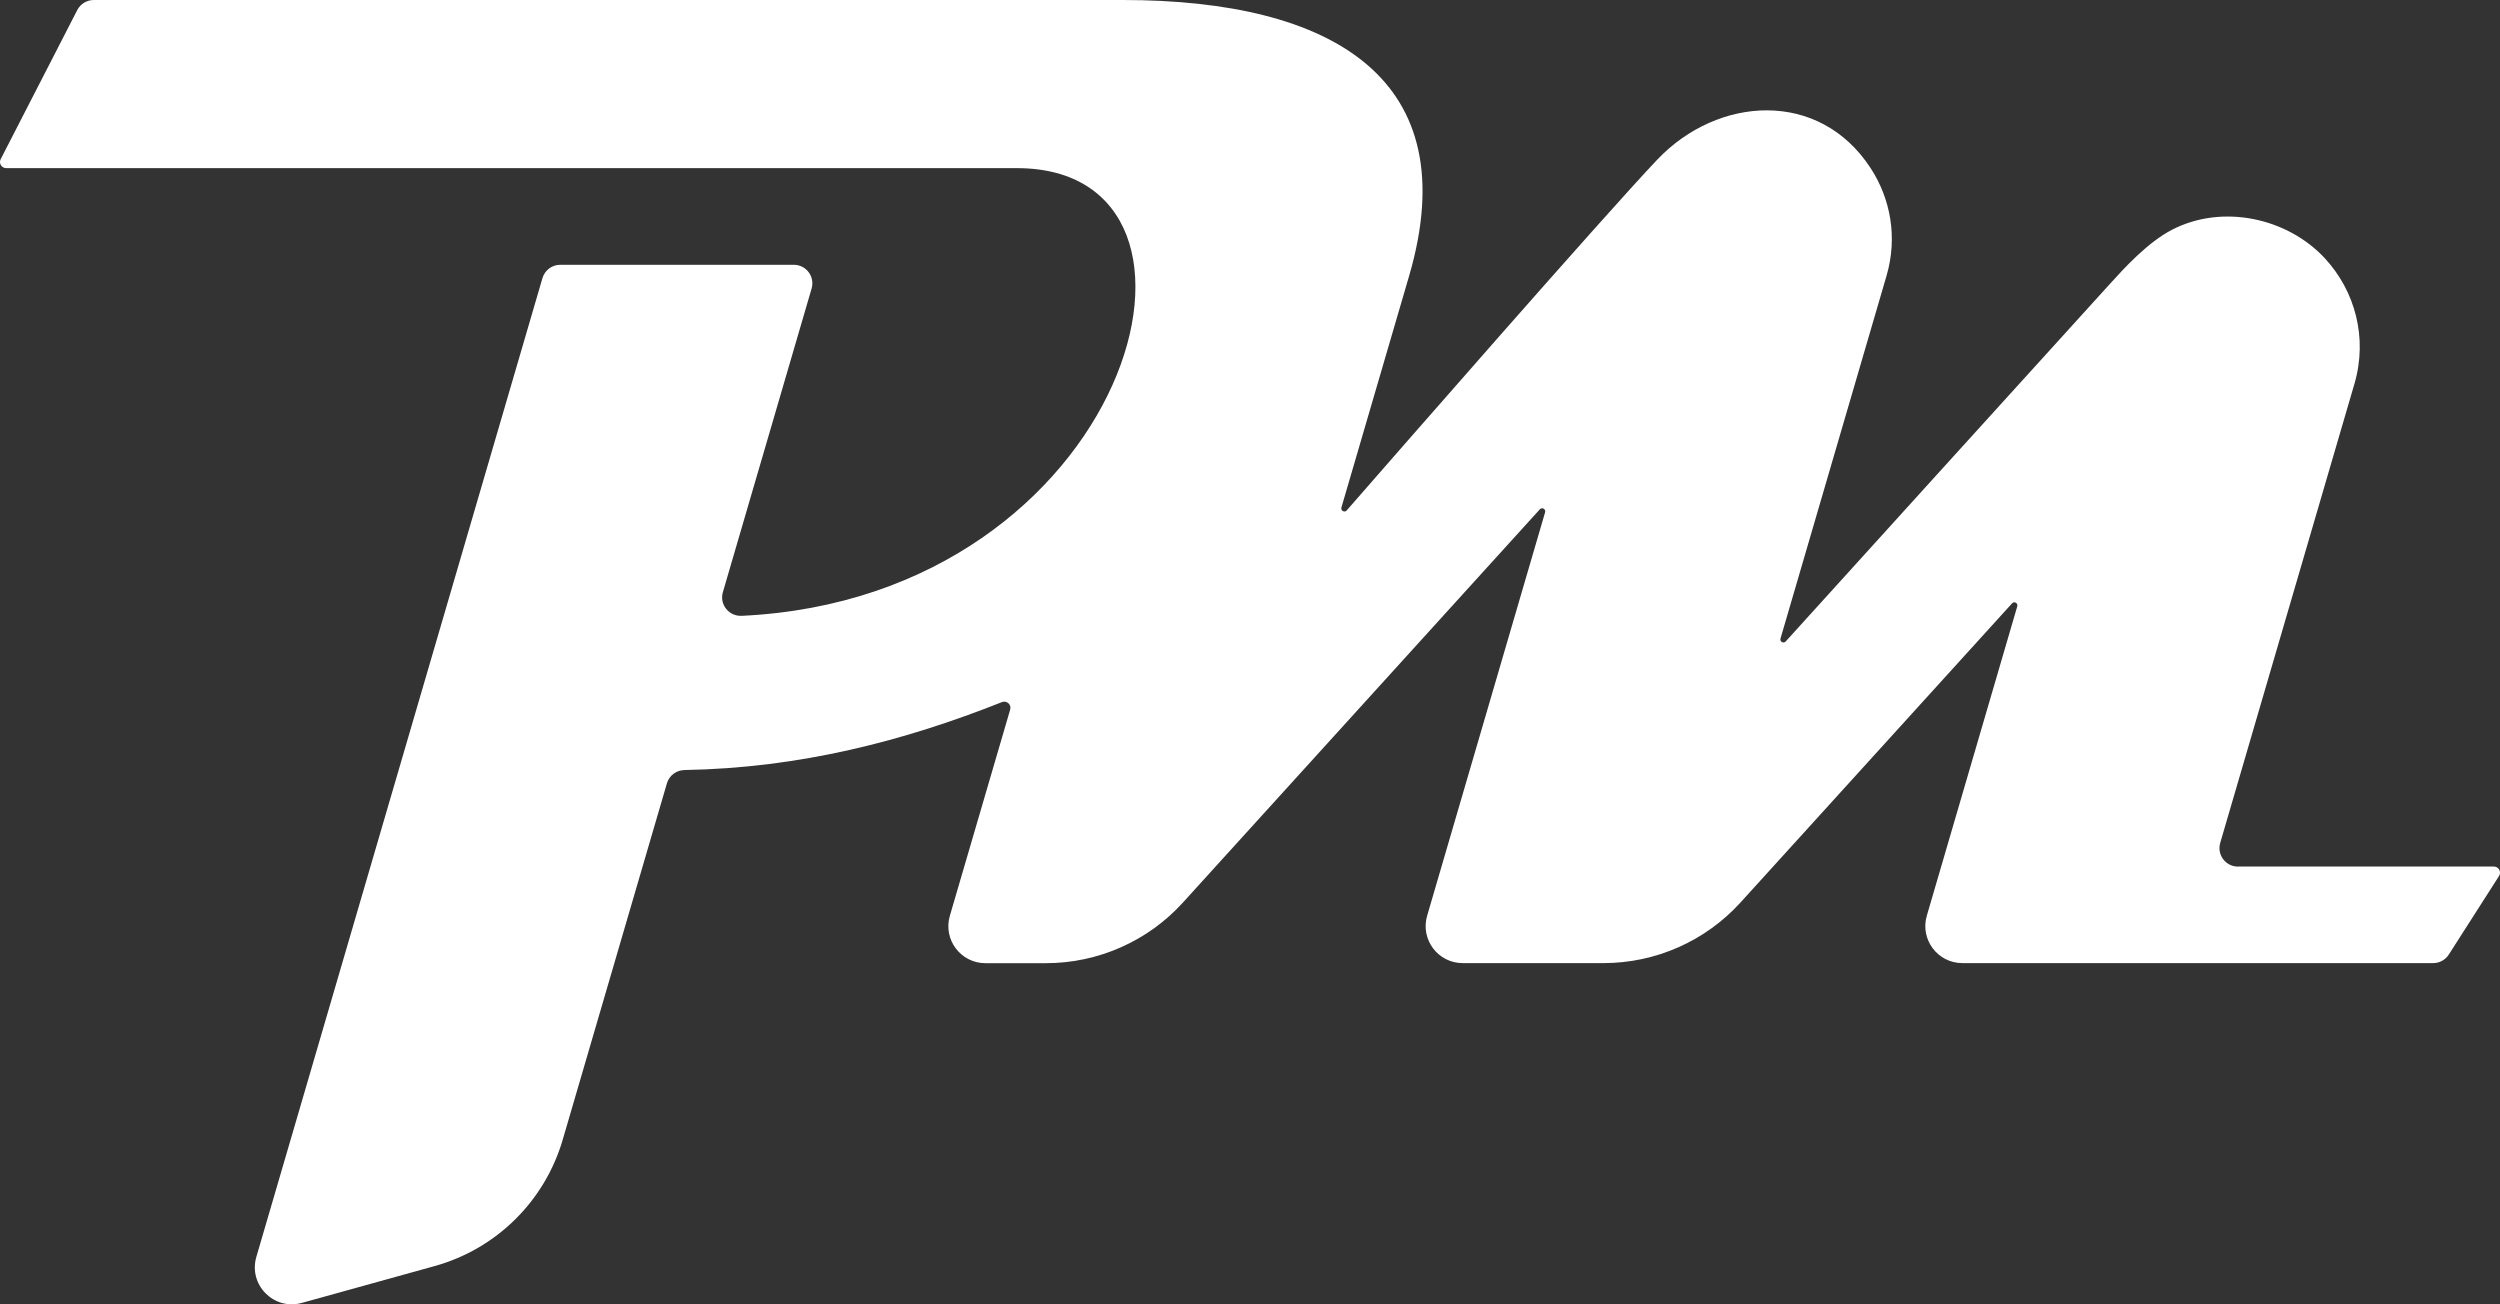 <?xml version="1.0" encoding="UTF-8"?><svg id="FINAL" xmlns="http://www.w3.org/2000/svg" viewBox="0 0 331.87 173.15"><rect x="0" y="0" width="331.87" height="173.15" fill="#333333" stroke="none"/><defs><style>.cls-1{fill:#ffffff;}</style></defs><path class="cls-1" d="m297.09,115.04c-1.64,0-2.82-1.57-2.36-3.15l17.82-60.95c1.8-6.18.03-12.35-3.9-16.62-5.02-5.44-13.66-7.27-20.32-3.82-3.23,1.67-6.37,5.12-8.19,7.13-9.83,10.82-37.06,40.86-43.09,47.52-.29.32-.82.03-.69-.39l14.07-48.14c1.5-5.13.53-10.25-2.1-14.29-6.85-10.52-20.31-9.58-28.32-1.15-7.08,7.45-35.04,39.48-41.24,46.58-.29.33-.82.03-.7-.39l8.99-30.75C194.68,10.54,177.05,0,149.05,0H12.45c-.92,0-1.76.51-2.19,1.33L.09,21.13c-.28.55.12,1.19.73,1.19h134.17c30.83,0,15.16,56.99-36.53,59.43-1.7.08-2.98-1.51-2.5-3.14l11.78-40.31c.46-1.57-.72-3.15-2.36-3.15h-31.01c-1.09,0-2.05.72-2.36,1.77l-37.98,129.93c-1.08,3.7,2.32,7.14,6.03,6.11l17.63-4.89c8.19-2.27,14.63-8.62,17.01-16.78l13.83-47.3c.3-1.04,1.25-1.75,2.34-1.77,15.36-.27,29.18-3.87,42.14-9.02.63-.25,1.28.33,1.09.99l-8.01,27.38c-.92,3.15,1.44,6.29,4.72,6.29h8.04c6.93,0,13.54-2.93,18.19-8.06l47.37-52.19c.29-.32.82-.03.7.39l-15.66,53.56c-.92,3.15,1.44,6.29,4.72,6.29h18.69c6.93,0,13.53-2.92,18.19-8.05,10.98-12.09,30.98-34.13,36.05-39.71.29-.32.81-.02.69.39l-12.01,41.08c-.92,3.15,1.44,6.29,4.72,6.29h62.5c.84,0,1.62-.43,2.07-1.13l6.67-10.43c.35-.55-.04-1.26-.69-1.26h-33.96Z"/></svg>